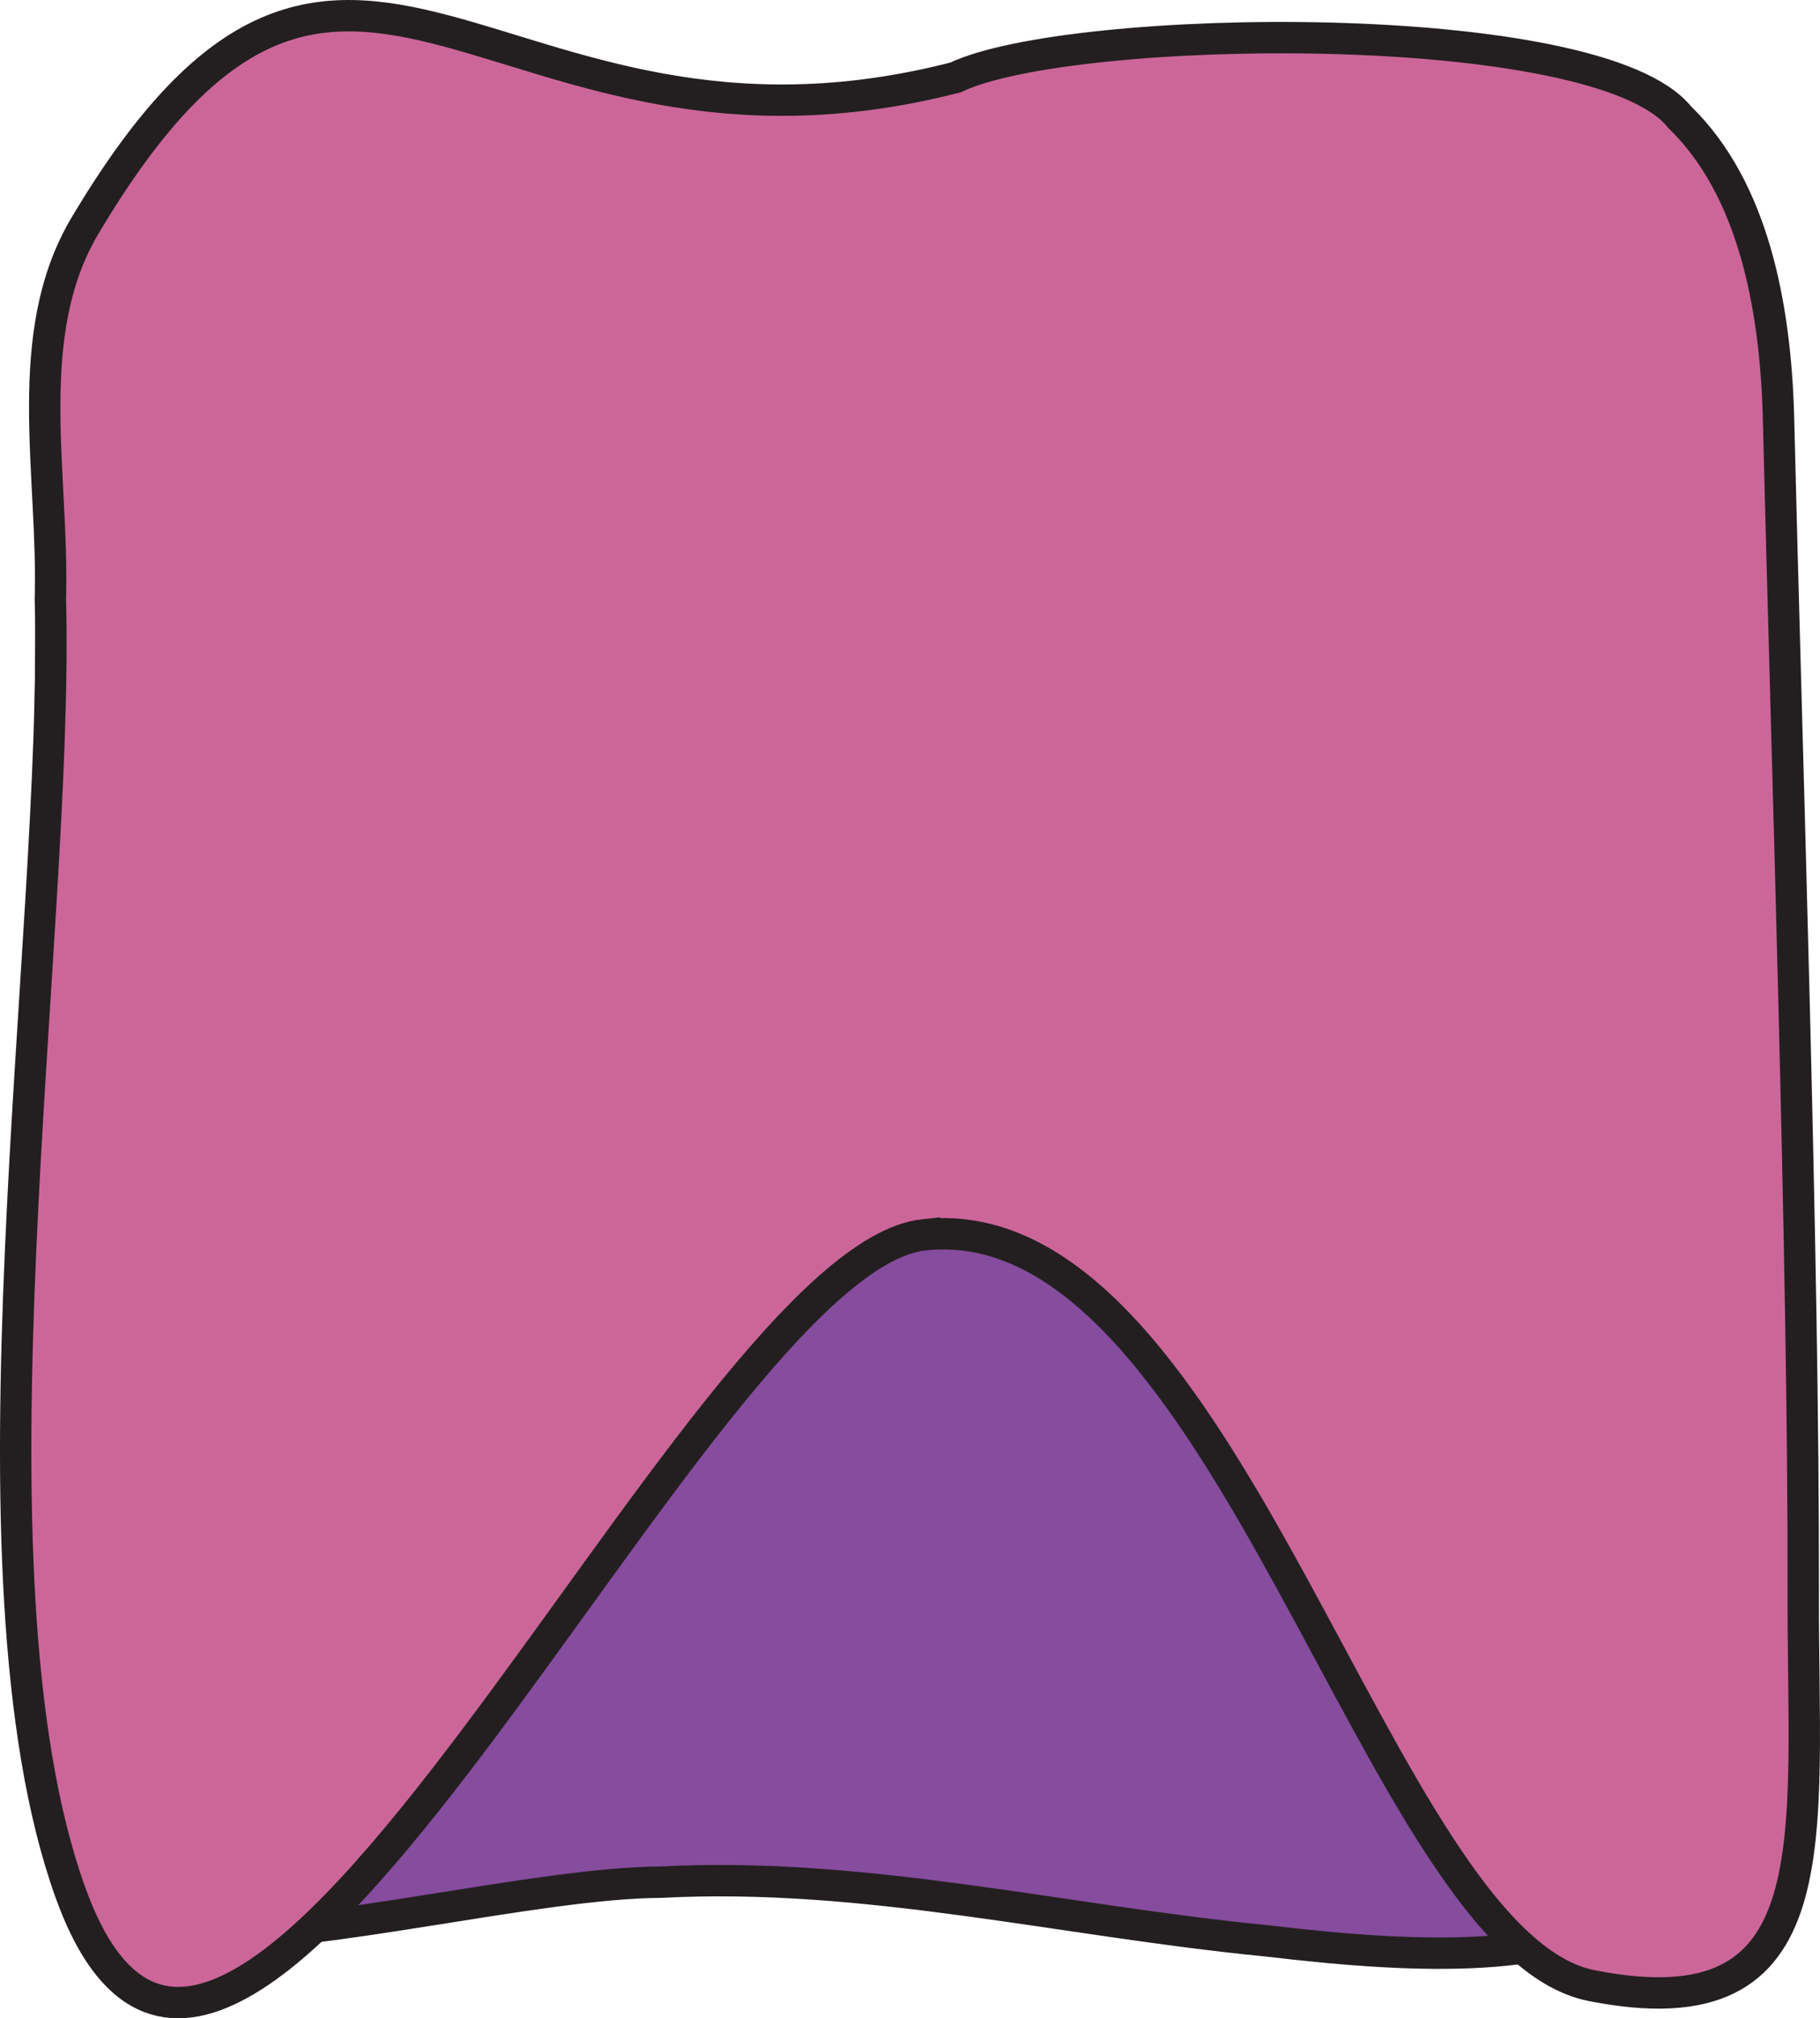 <?xml version="1.0" encoding="UTF-8"?>
<svg id="b" data-name="Layer 2" xmlns="http://www.w3.org/2000/svg" width="580.11" height="643.09" viewBox="0 0 580.11 643.09">
  <defs>
    <style>
      .d {
        fill: #864c9e;
      }

      .d, .e {
        stroke: #231f20;
        stroke-miterlimit: 10;
        stroke-width: 10px;
      }

      .e {
        fill: #c69;
      }
    </style>
  </defs>
  <g id="c" data-name="Layer 1">
    <g>
      <path class="d" d="M403.7,618.41c-65.27-6.37-128.03-22.13-193.12-18.69-39.1.17-110.42,18.44-147.06,16.34-48.17-2.76-32.04-144.08-36.26-208.34-.26-60.63-11.45-123.25-11.22-183.68.5-38.54-.18-77.82,8.24-115.53C54.86-9.45,133.45,29.09,231.51,38.78c86.86,7.3,190.38-37.78,272.99-6.89,72.12,32.28,61.13,116.16,63.43,183.81-.41,96.38,2.24,191.97-2.55,287.77-5.96,115.43-56.87,127.41-161.48,114.96l-.2-.02Z"/>
      <path class="e" d="M294.68,393.42c-73.38,7.66-220.44,353.87-272.27,209.49-36.72-102.28-3.5-304.1-6.35-411.92,1.18-39.91-9.67-84.28,11.03-119.08,83.94-141.12,129.01-9.05,277.49-47.24,36.73-17.55,204.84-19.94,230.78,12.65,23.68,22.87,30.41,60.66,31.48,94.19,2.57,106.24,8.11,269.06,7.93,375.36-.24,79.38,10.05,141.15-67.51,125.79-68.19-13.5-116-249.32-212.58-239.23Z"/>
    </g>
  </g>
</svg>